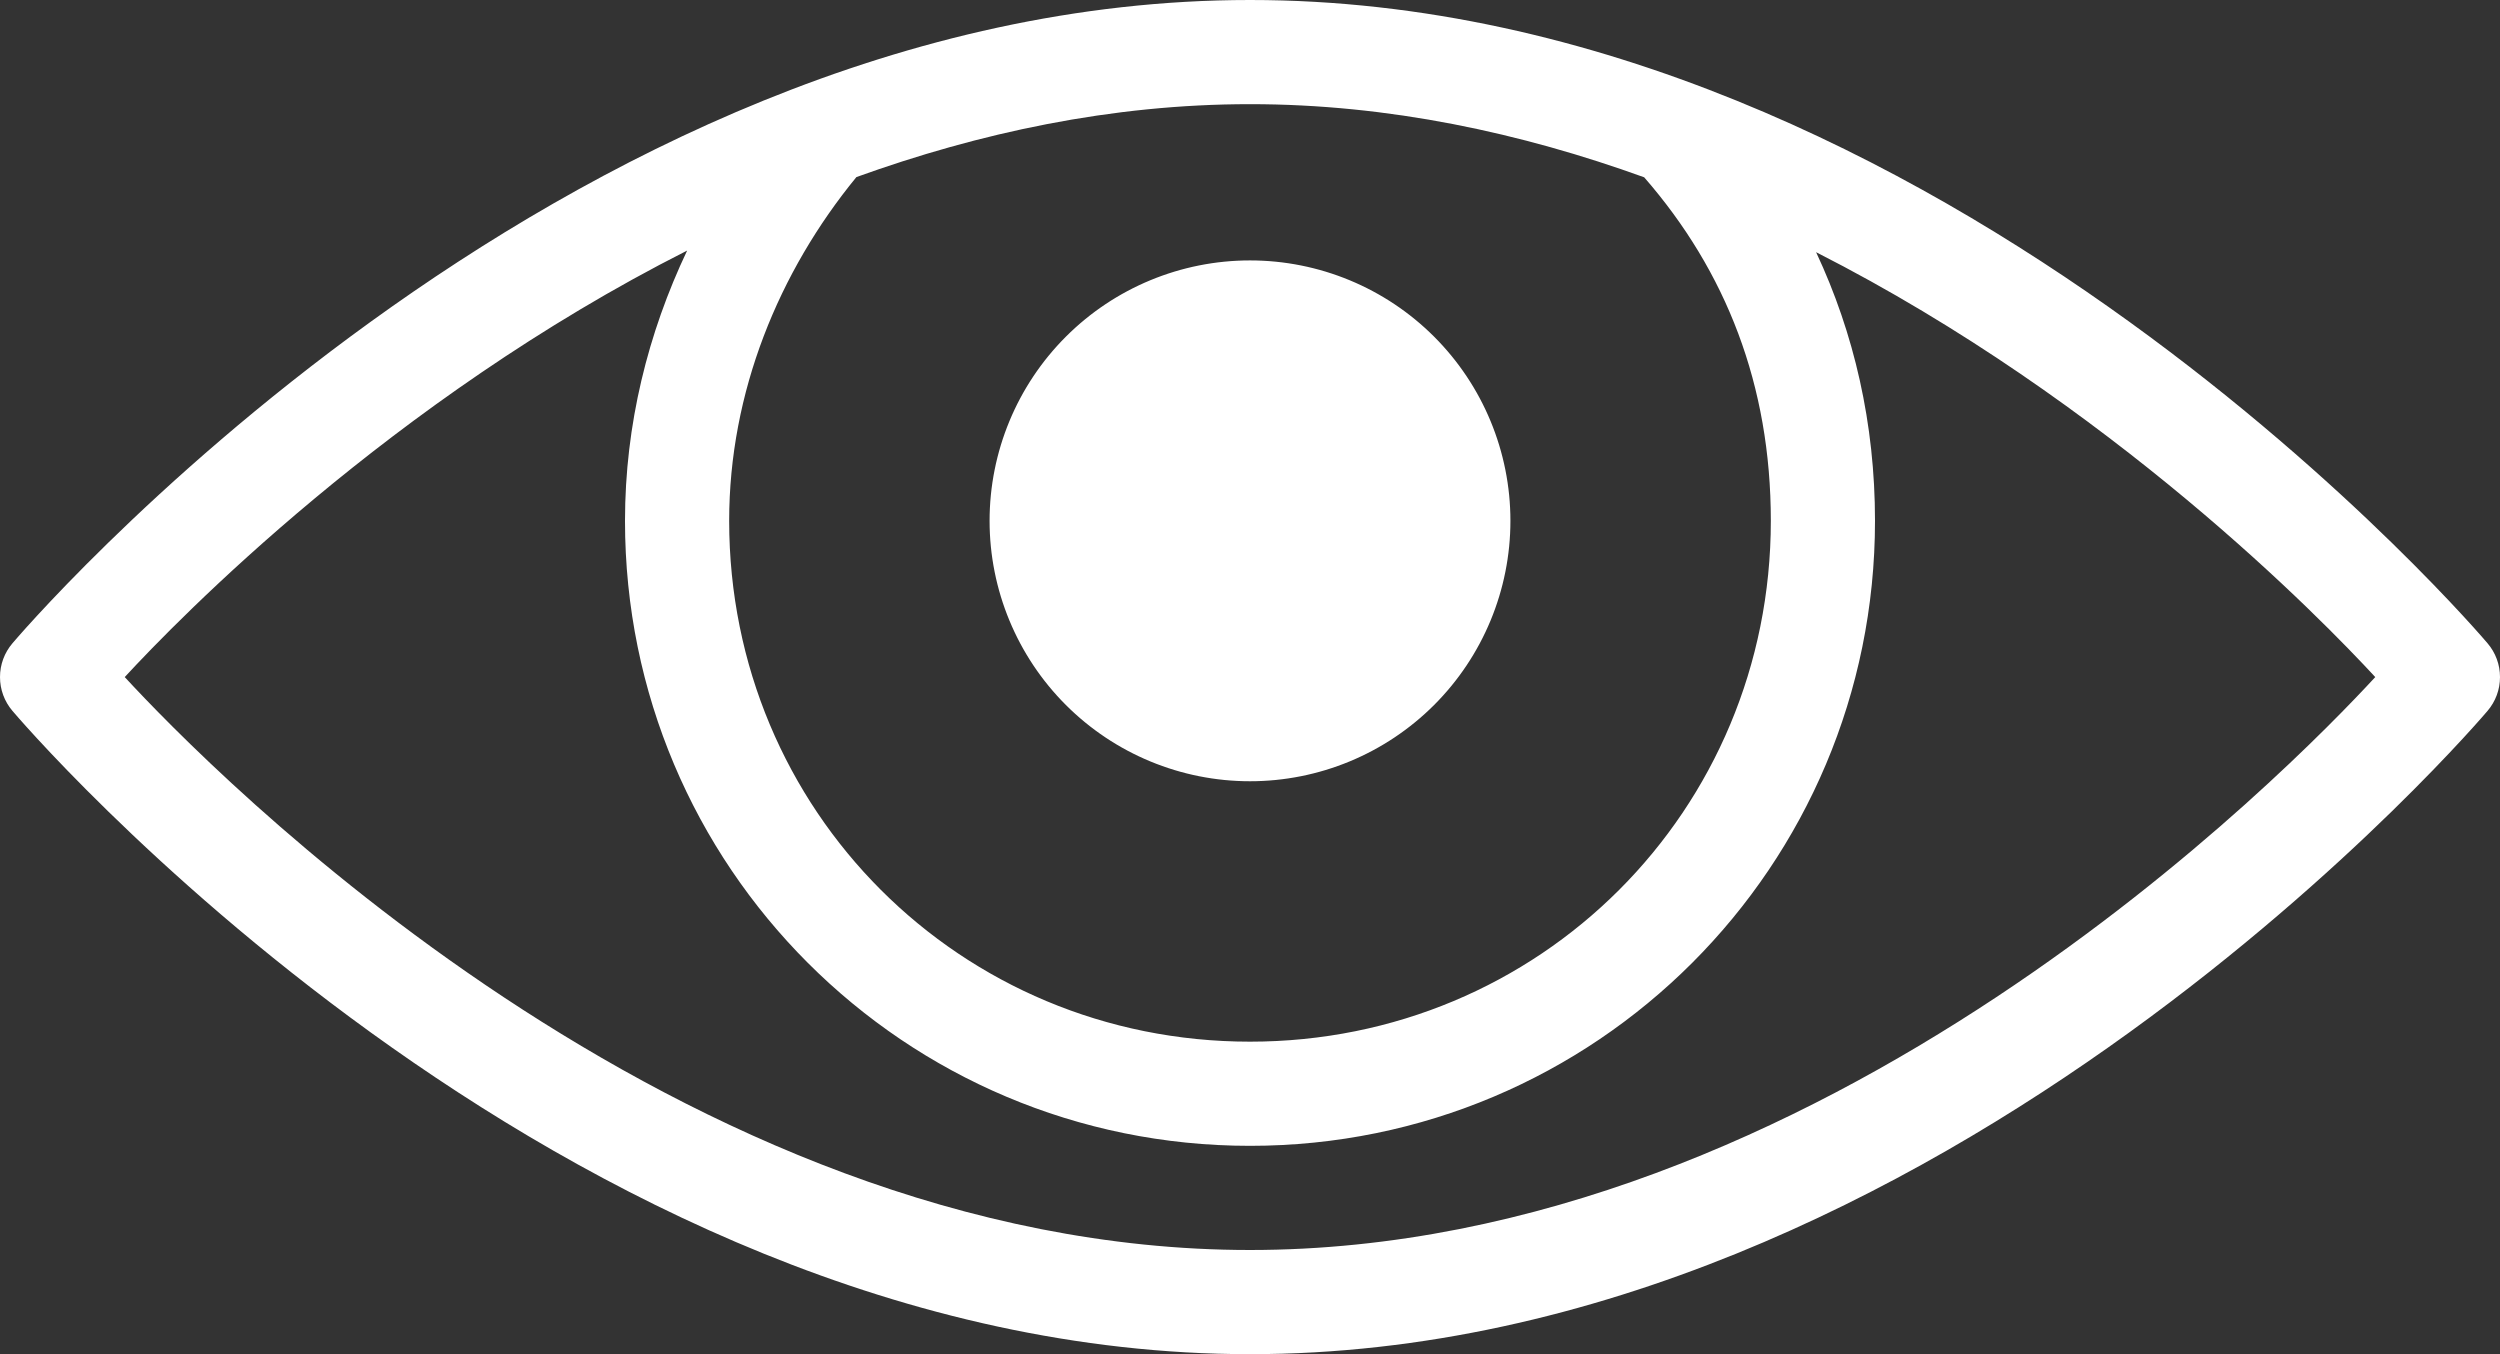 <svg width="48" height="26" viewBox="0 0 48 26" fill="none" xmlns="http://www.w3.org/2000/svg">
<rect x="0" y="0" width="48" height="26" fill="#333333" stroke="none"/>
<path d="M24 0C10.67 0 0.24 12.35 0.24 12.35C0.085 12.531 -0 12.761 -0 13C-0 13.239 0.085 13.469 0.24 13.65C0.24 13.65 10.67 26 24 26C37.33 26 47.76 13.65 47.76 13.65C47.915 13.469 48 13.239 48 13C48 12.761 47.915 12.531 47.76 12.35C47.76 12.35 37.33 0 24 0ZM24 2C26.666 2 29.212 2.553 31.568 3.404C33.14 5.208 34 7.394 34 10C34 15.565 29.564 20 24 20C18.436 20 14 15.565 14 10C14 7.53 14.954 5.216 16.443 3.4C18.796 2.552 21.338 2 24 2ZM13.193 4.811C12.442 6.392 12 8.151 12 10C12 16.636 17.364 22 24 22C30.636 22 36 16.636 36 10C36 8.134 35.6 6.401 34.869 4.842C40.528 7.72 44.587 11.897 45.605 13C44.011 14.726 34.992 24 24 24C13.008 24 3.989 14.726 2.395 13C3.417 11.893 7.502 7.689 13.193 4.811ZM24 5C22.674 5 21.402 5.527 20.465 6.464C19.527 7.402 19 8.674 19 10C19 11.326 19.527 12.598 20.465 13.536C21.402 14.473 22.674 15 24 15C25.326 15 26.598 14.473 27.535 13.536C28.473 12.598 29 11.326 29 10C29 8.674 28.473 7.402 27.535 6.464C26.598 5.527 25.326 5 24 5Z" fill="white"/>
</svg>
